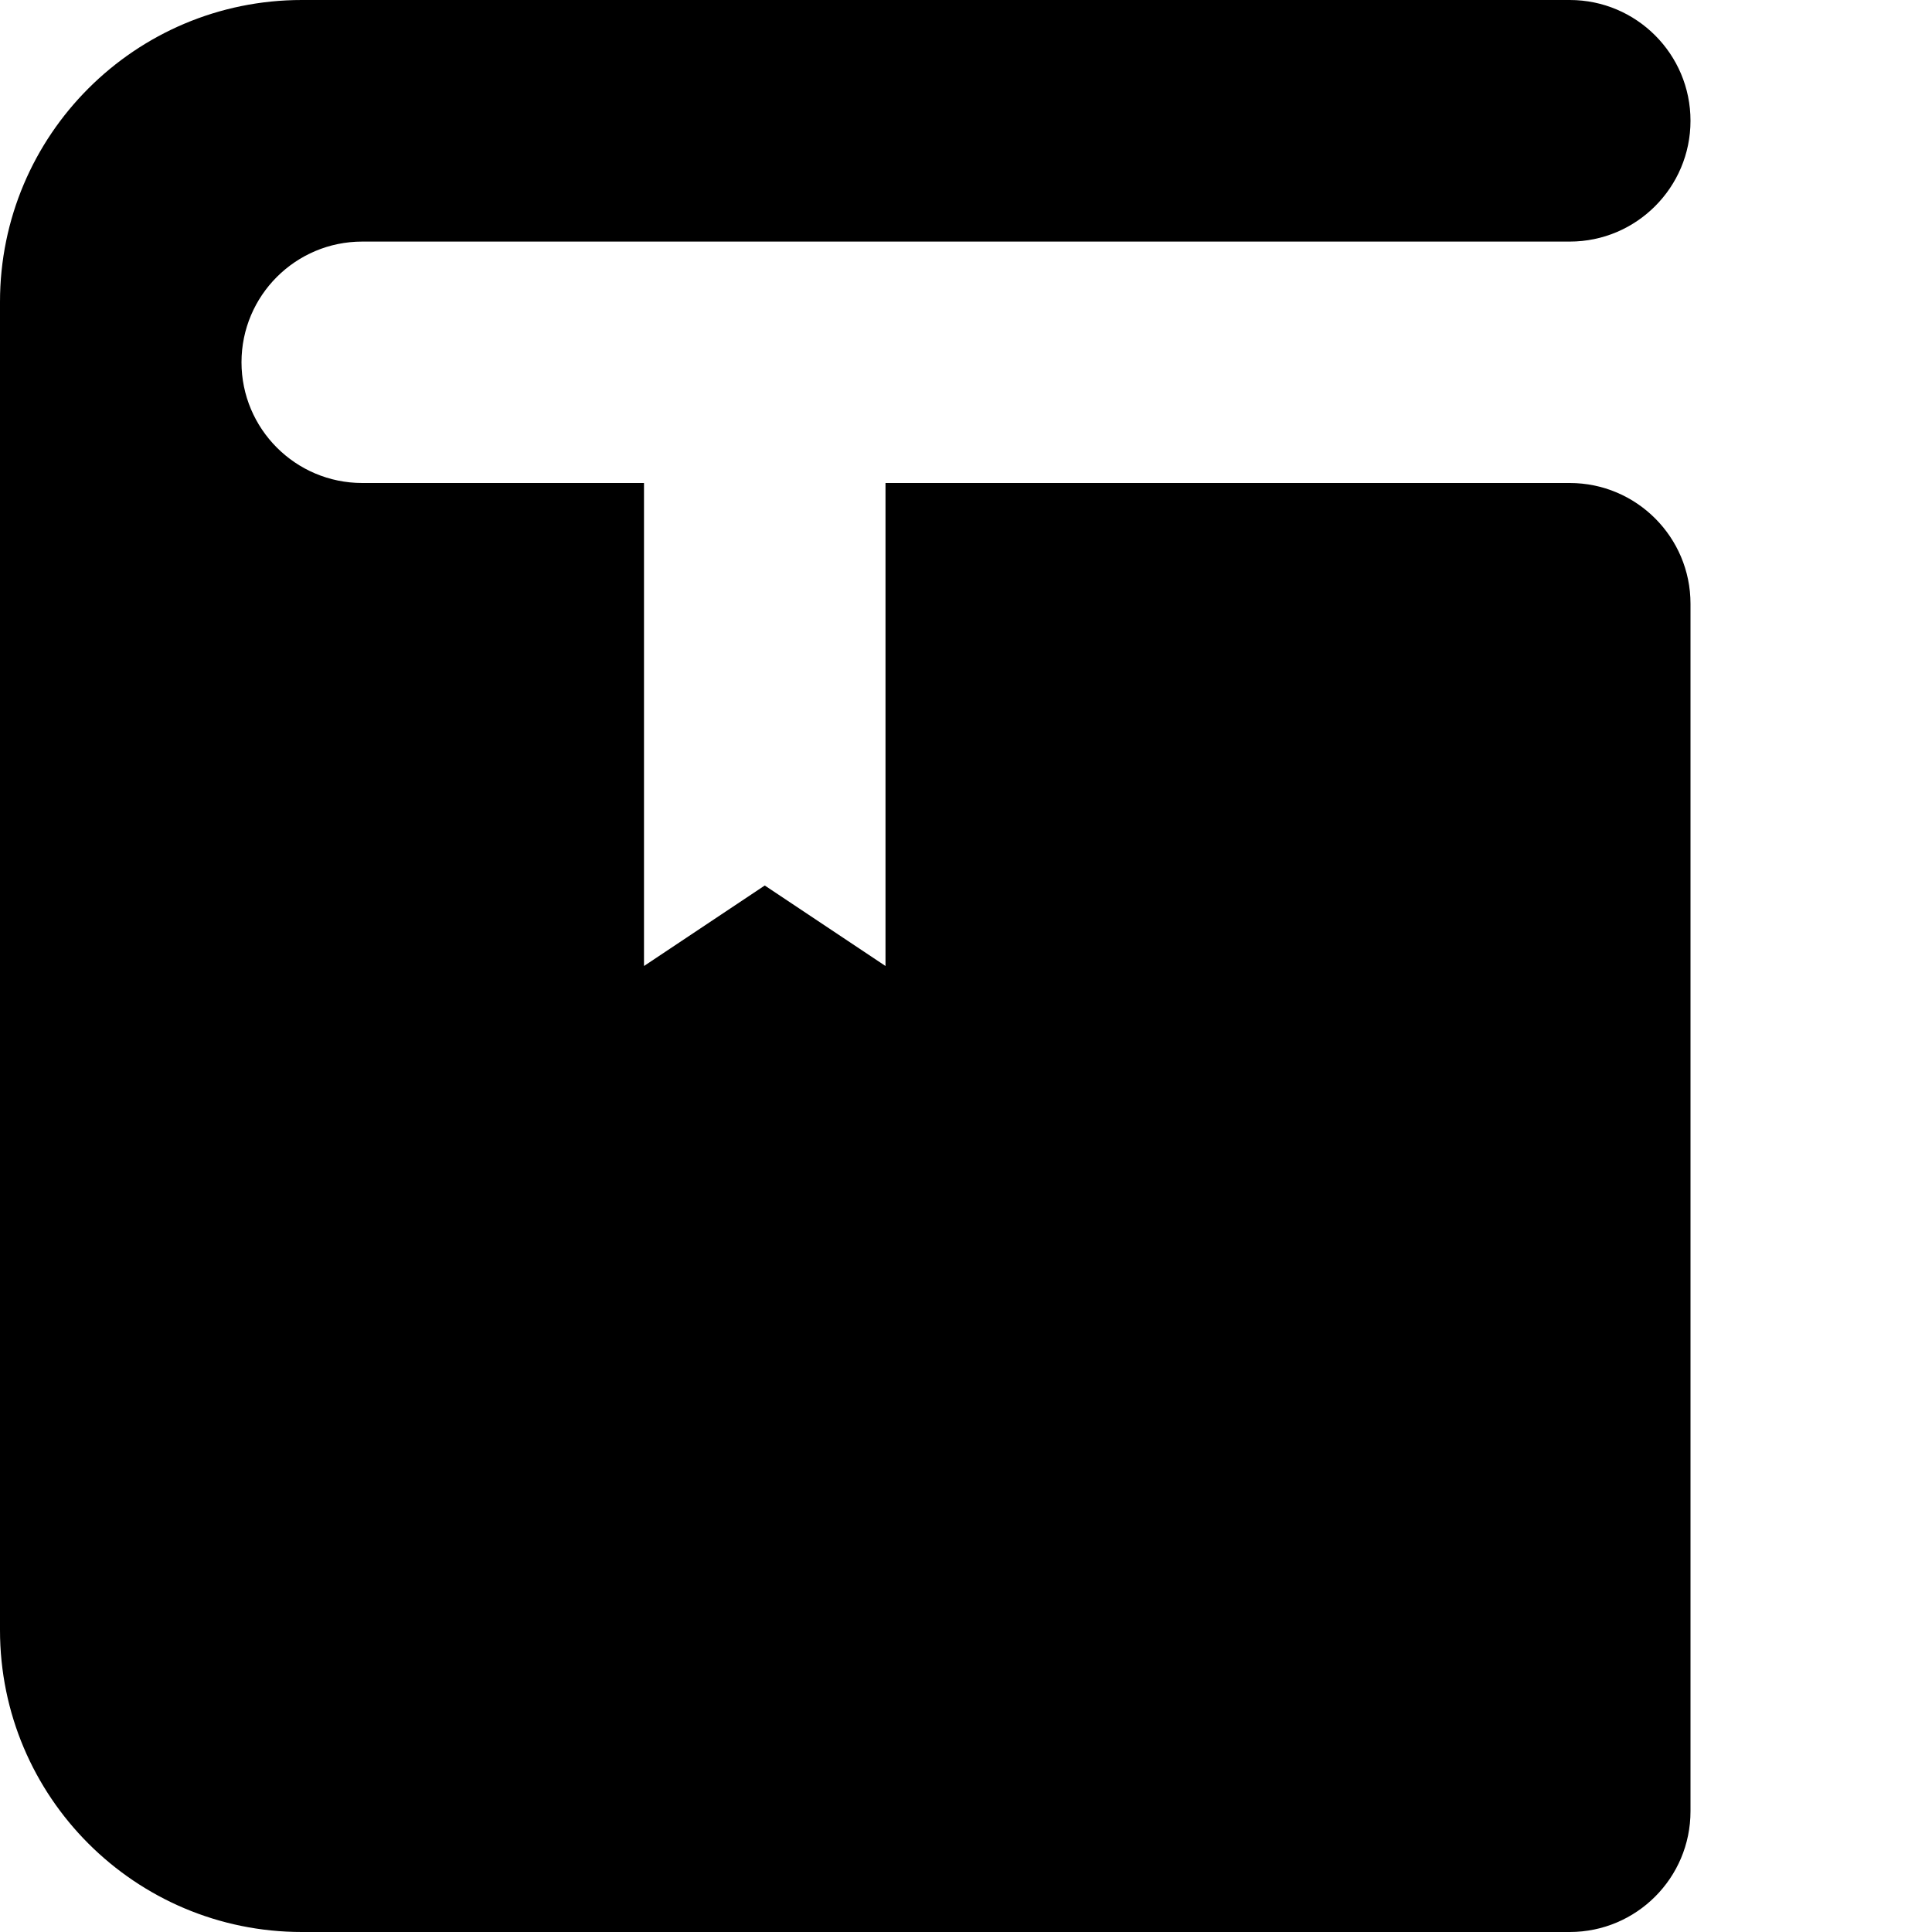 <?xml version="1.0" encoding="utf-8"?>
<!-- Generator: Adobe Illustrator 16.0.0, SVG Export Plug-In . SVG Version: 6.00 Build 0)  -->
<!DOCTYPE svg PUBLIC "-//W3C//DTD SVG 1.1//EN" "http://www.w3.org/Graphics/SVG/1.1/DTD/svg11.dtd">
<svg version="1.1" id="Layer_1" xmlns="http://www.w3.org/2000/svg" xmlns:xlink="http://www.w3.org/1999/xlink" x="0px" y="0px"
	 width="24px" height="24px" viewBox="0 0 24 24" enable-background="new 0 0 24 24" xml:space="preserve">
<path d="M16.5,6L16.5,6h3C20.328,6,21,6.672,21,7.5v15c0,0.828-0.672,1.5-1.5,1.5H3.75C1.679,24,0,22.321,0,20.25V3.75
	C0,1.679,1.679,0,3.75,0H19.5C20.328,0,21,0.672,21,1.5s-0.672,1.501-1.5,1.501h-3h-9h-3C3.672,3.001,3,3.672,3,4.5
	C3,5.328,3.672,6,4.5,6H8v6l1.5-1l1.5,1V6H16.5z"/>
</svg>
